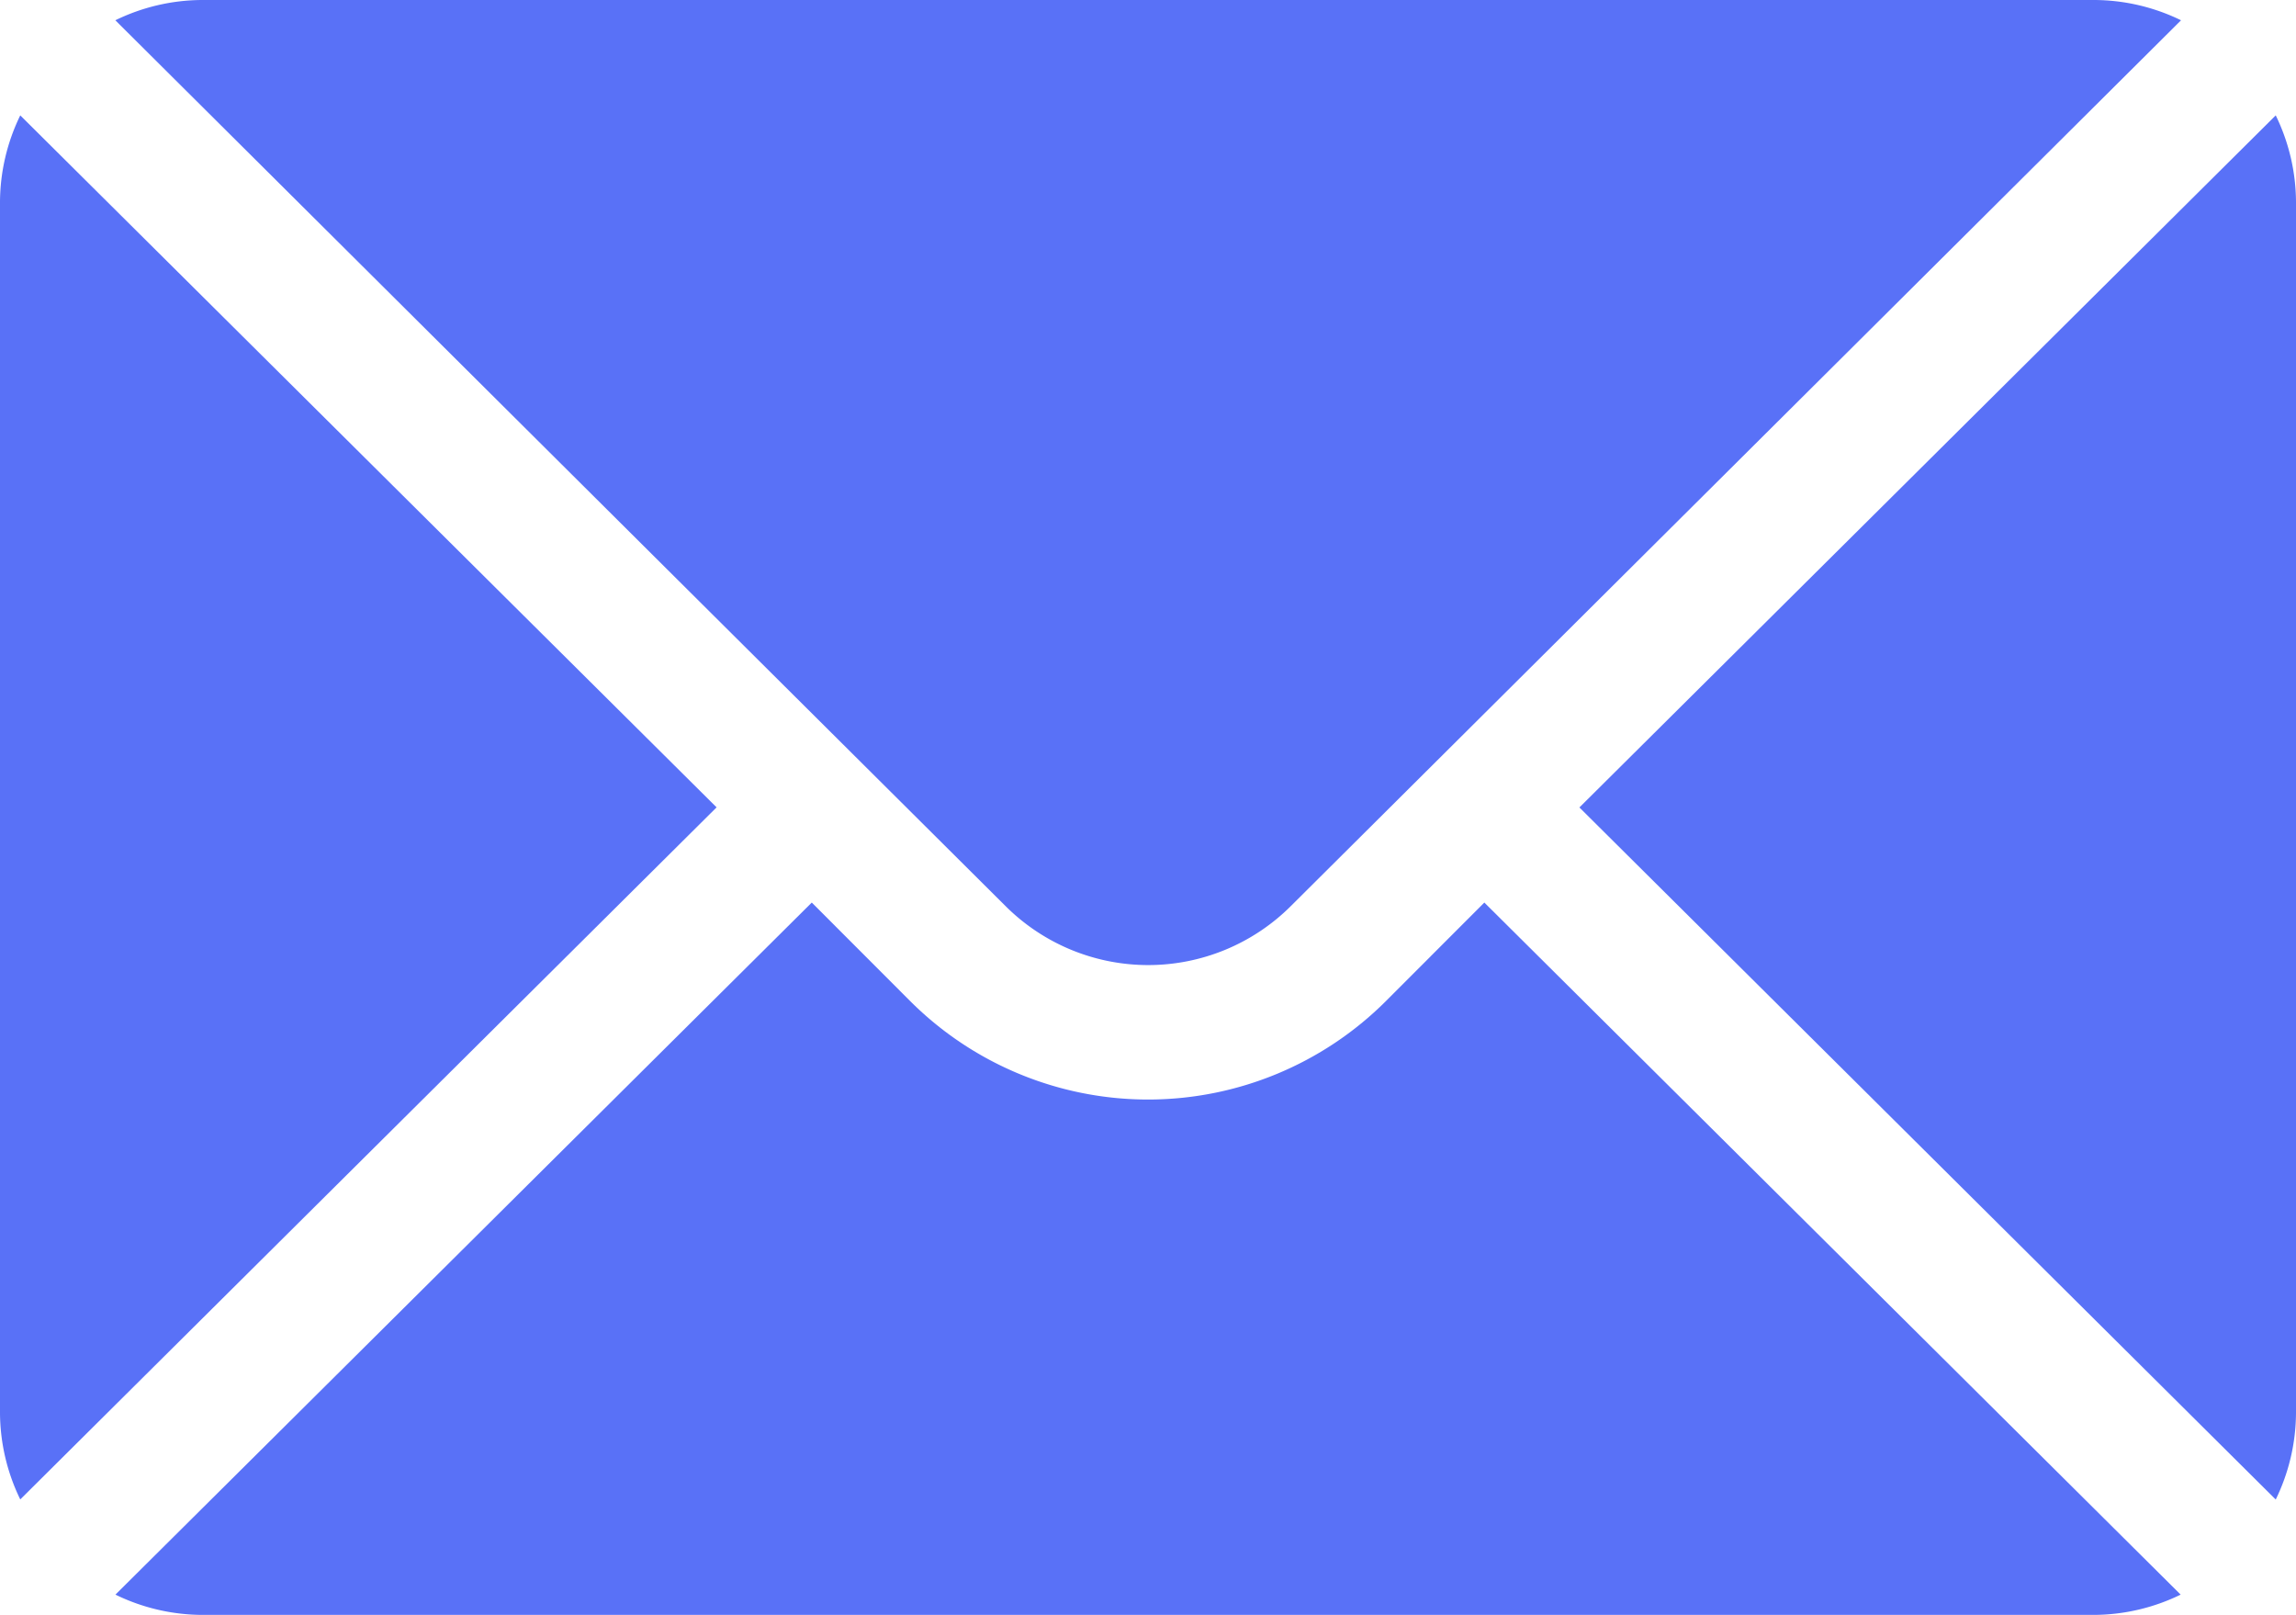 <svg xmlns="http://www.w3.org/2000/svg" width="24.245" height="17.047" viewBox="0 0 24.245 17.047"><defs><style>.a{fill:#5971f7;}</style></defs><g transform="translate(0 -76)"><g transform="translate(16.678 77.218)"><g transform="translate(0 0)"><path class="a" d="M359.564,101.721l-7.353,7.306,7.353,7.306a2.107,2.107,0,0,0,.214-.913V102.634A2.106,2.106,0,0,0,359.564,101.721Z" transform="translate(-352.211 -101.721)"/></g></g><g transform="translate(1.218 76)"><g transform="translate(0 0)"><path class="a" d="M46.617,76H26.634a2.106,2.106,0,0,0-.913.214l9.4,9.351a2.133,2.133,0,0,0,3.013,0l9.4-9.351A2.106,2.106,0,0,0,46.617,76Z" transform="translate(-25.721 -76)"/></g></g><g transform="translate(0 77.218)"><g transform="translate(0 0)"><path class="a" d="M.214,101.721a2.106,2.106,0,0,0-.214.913v12.785a2.106,2.106,0,0,0,.214.913l7.353-7.306Z" transform="translate(0 -101.721)"/></g></g><g transform="translate(1.218 85.528)"><g transform="translate(0 0)"><path class="a" d="M40.177,277.211l-1.04,1.041a3.555,3.555,0,0,1-5.022,0l-1.04-1.041-7.353,7.306a2.106,2.106,0,0,0,.913.214H46.617a2.106,2.106,0,0,0,.913-.214Z" transform="translate(-25.721 -277.211)"/></g></g></g></svg>